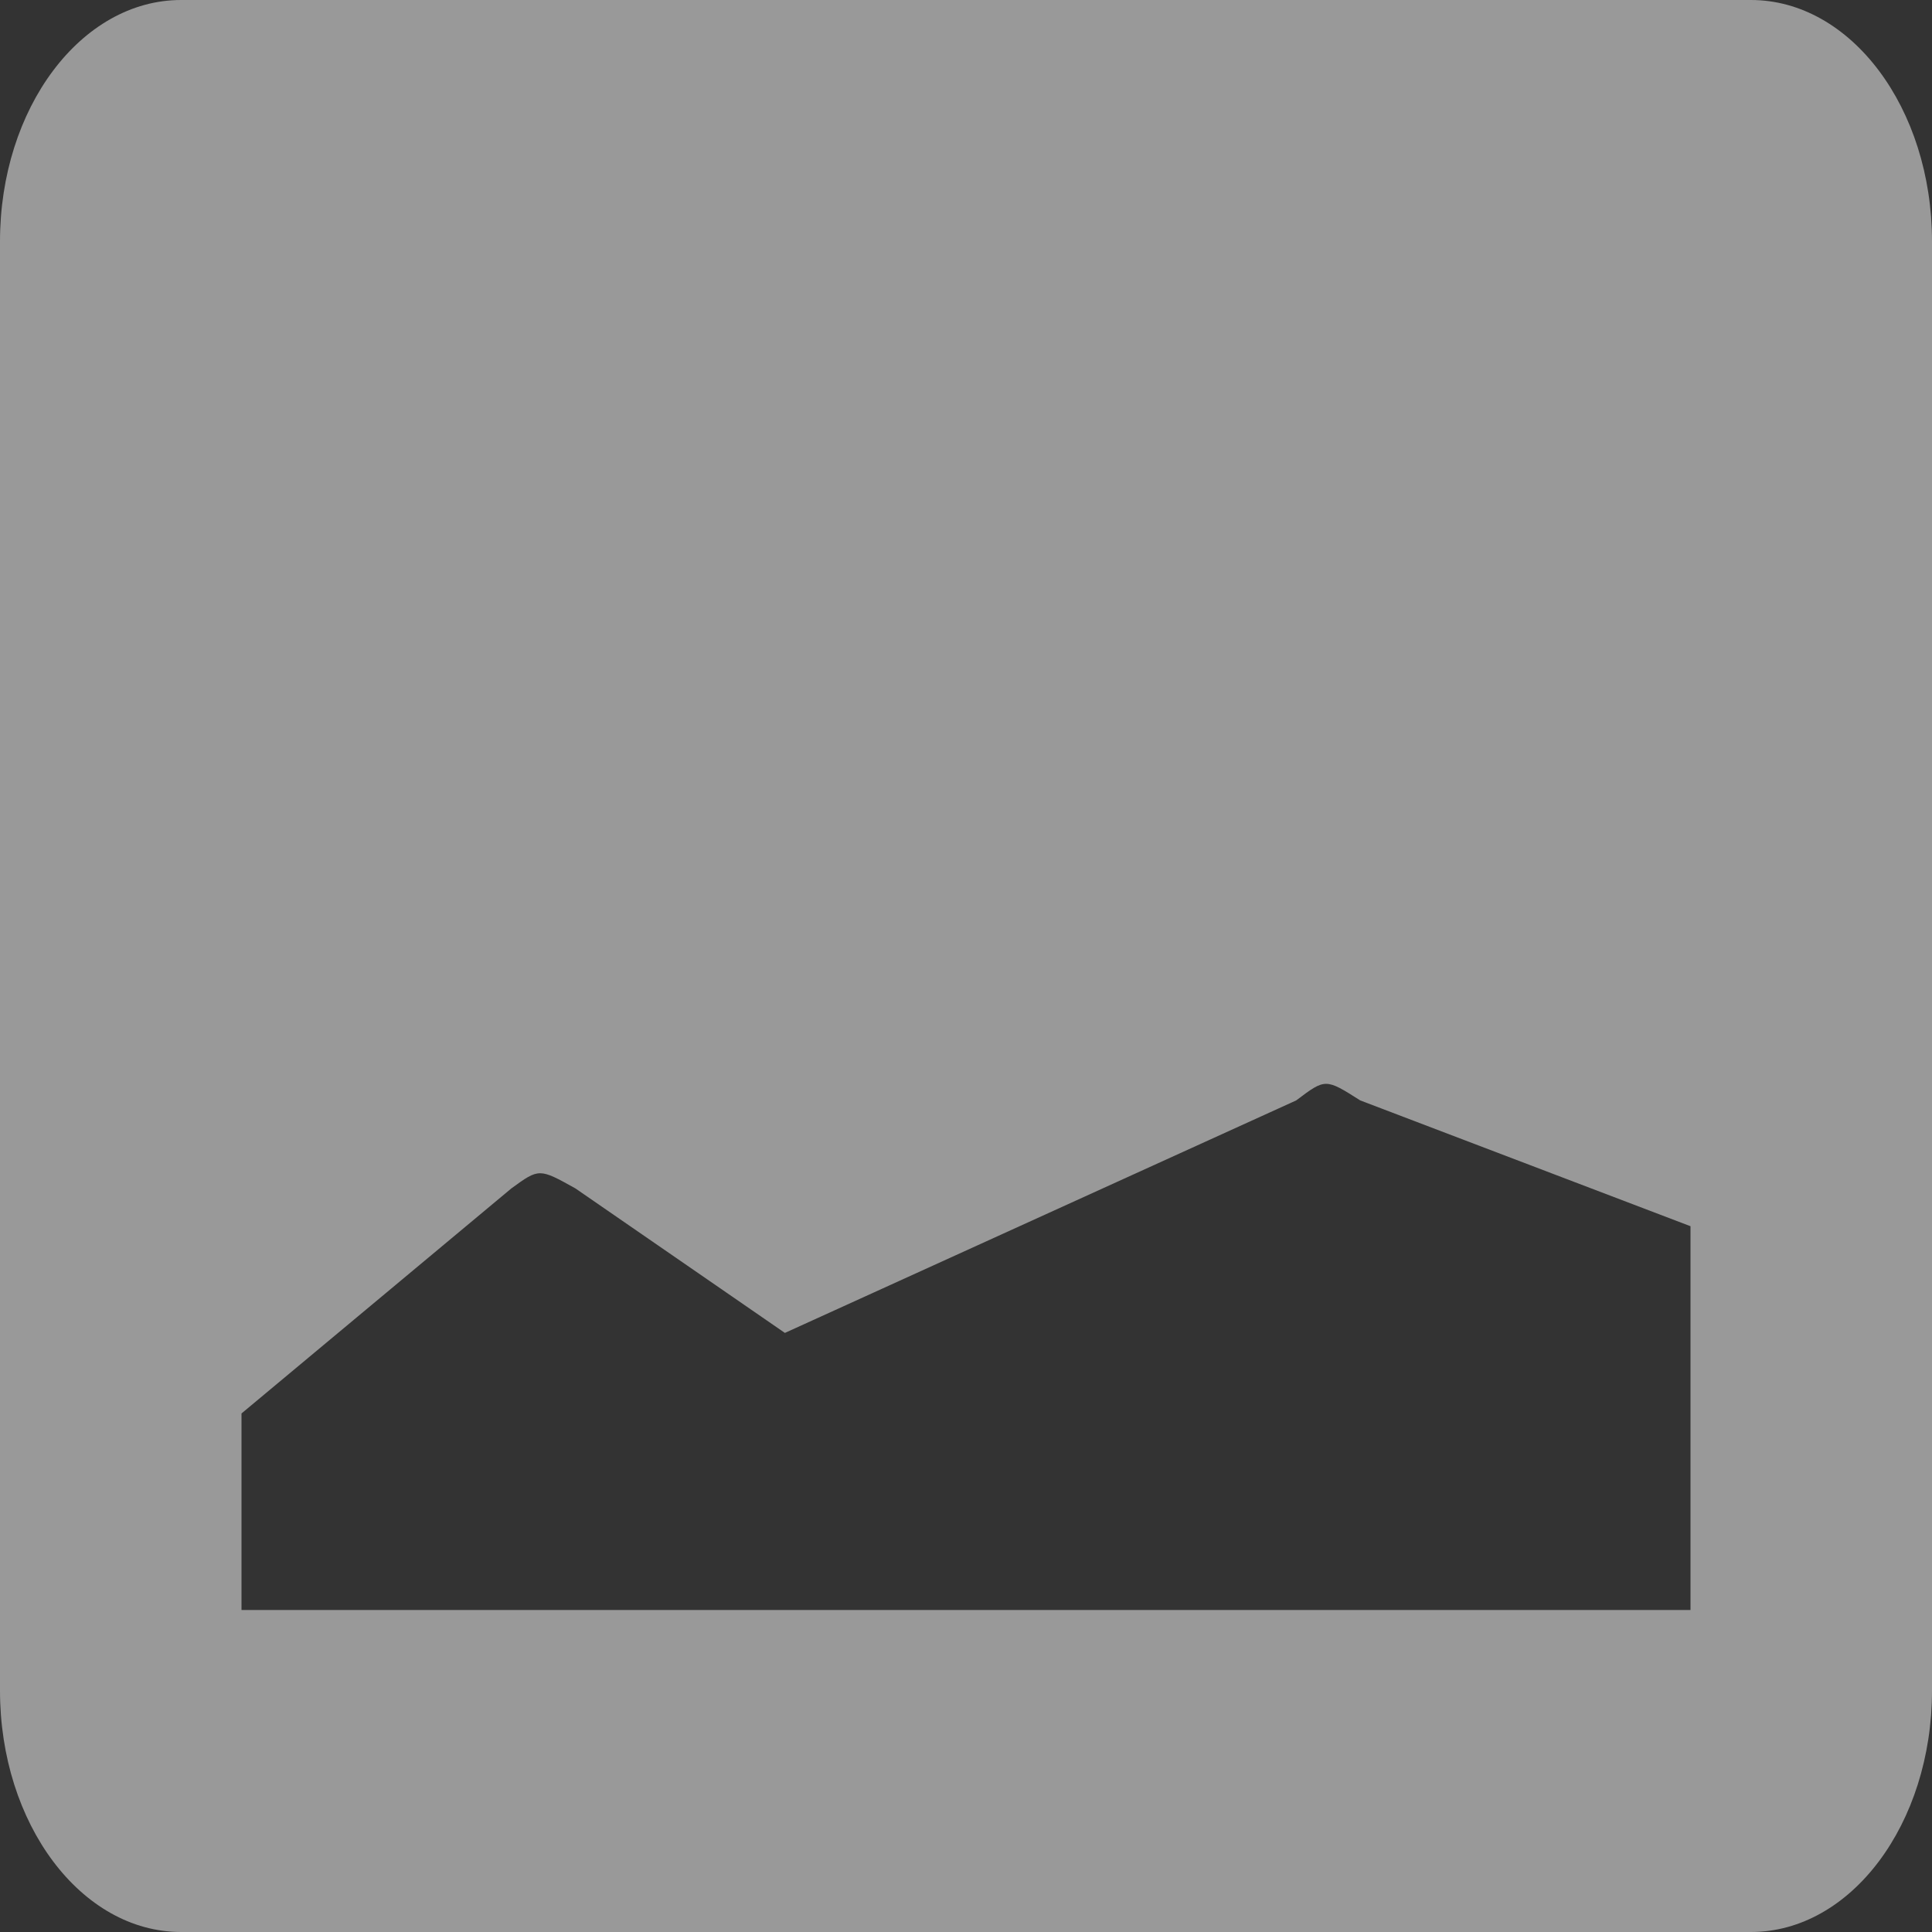<svg width="35" height="35" viewBox="0 0 35 35" fill="none" xmlns="http://www.w3.org/2000/svg">
<rect x="0" y="0" width="35" height="35" fill="#333333" stroke="none"/>
<path d="M31.719 35H3.281C1.469 35 0 33.041 0 30.625V4.375C0 1.959 1.469 0 3.281 0H31.719C33.531 0 35 1.959 35 4.375V30.625C35 33.041 33.531 35 31.719 35ZM4.375 29.167H30.625V22.214L24.642 19.935C24.012 19.535 24.012 19.535 23.482 19.935L14.219 24.147L10.424 21.529C9.767 21.163 9.767 21.163 9.264 21.529L4.375 25.606V29.167Z" fill="white" fill-opacity="0.5"/>
</svg>

